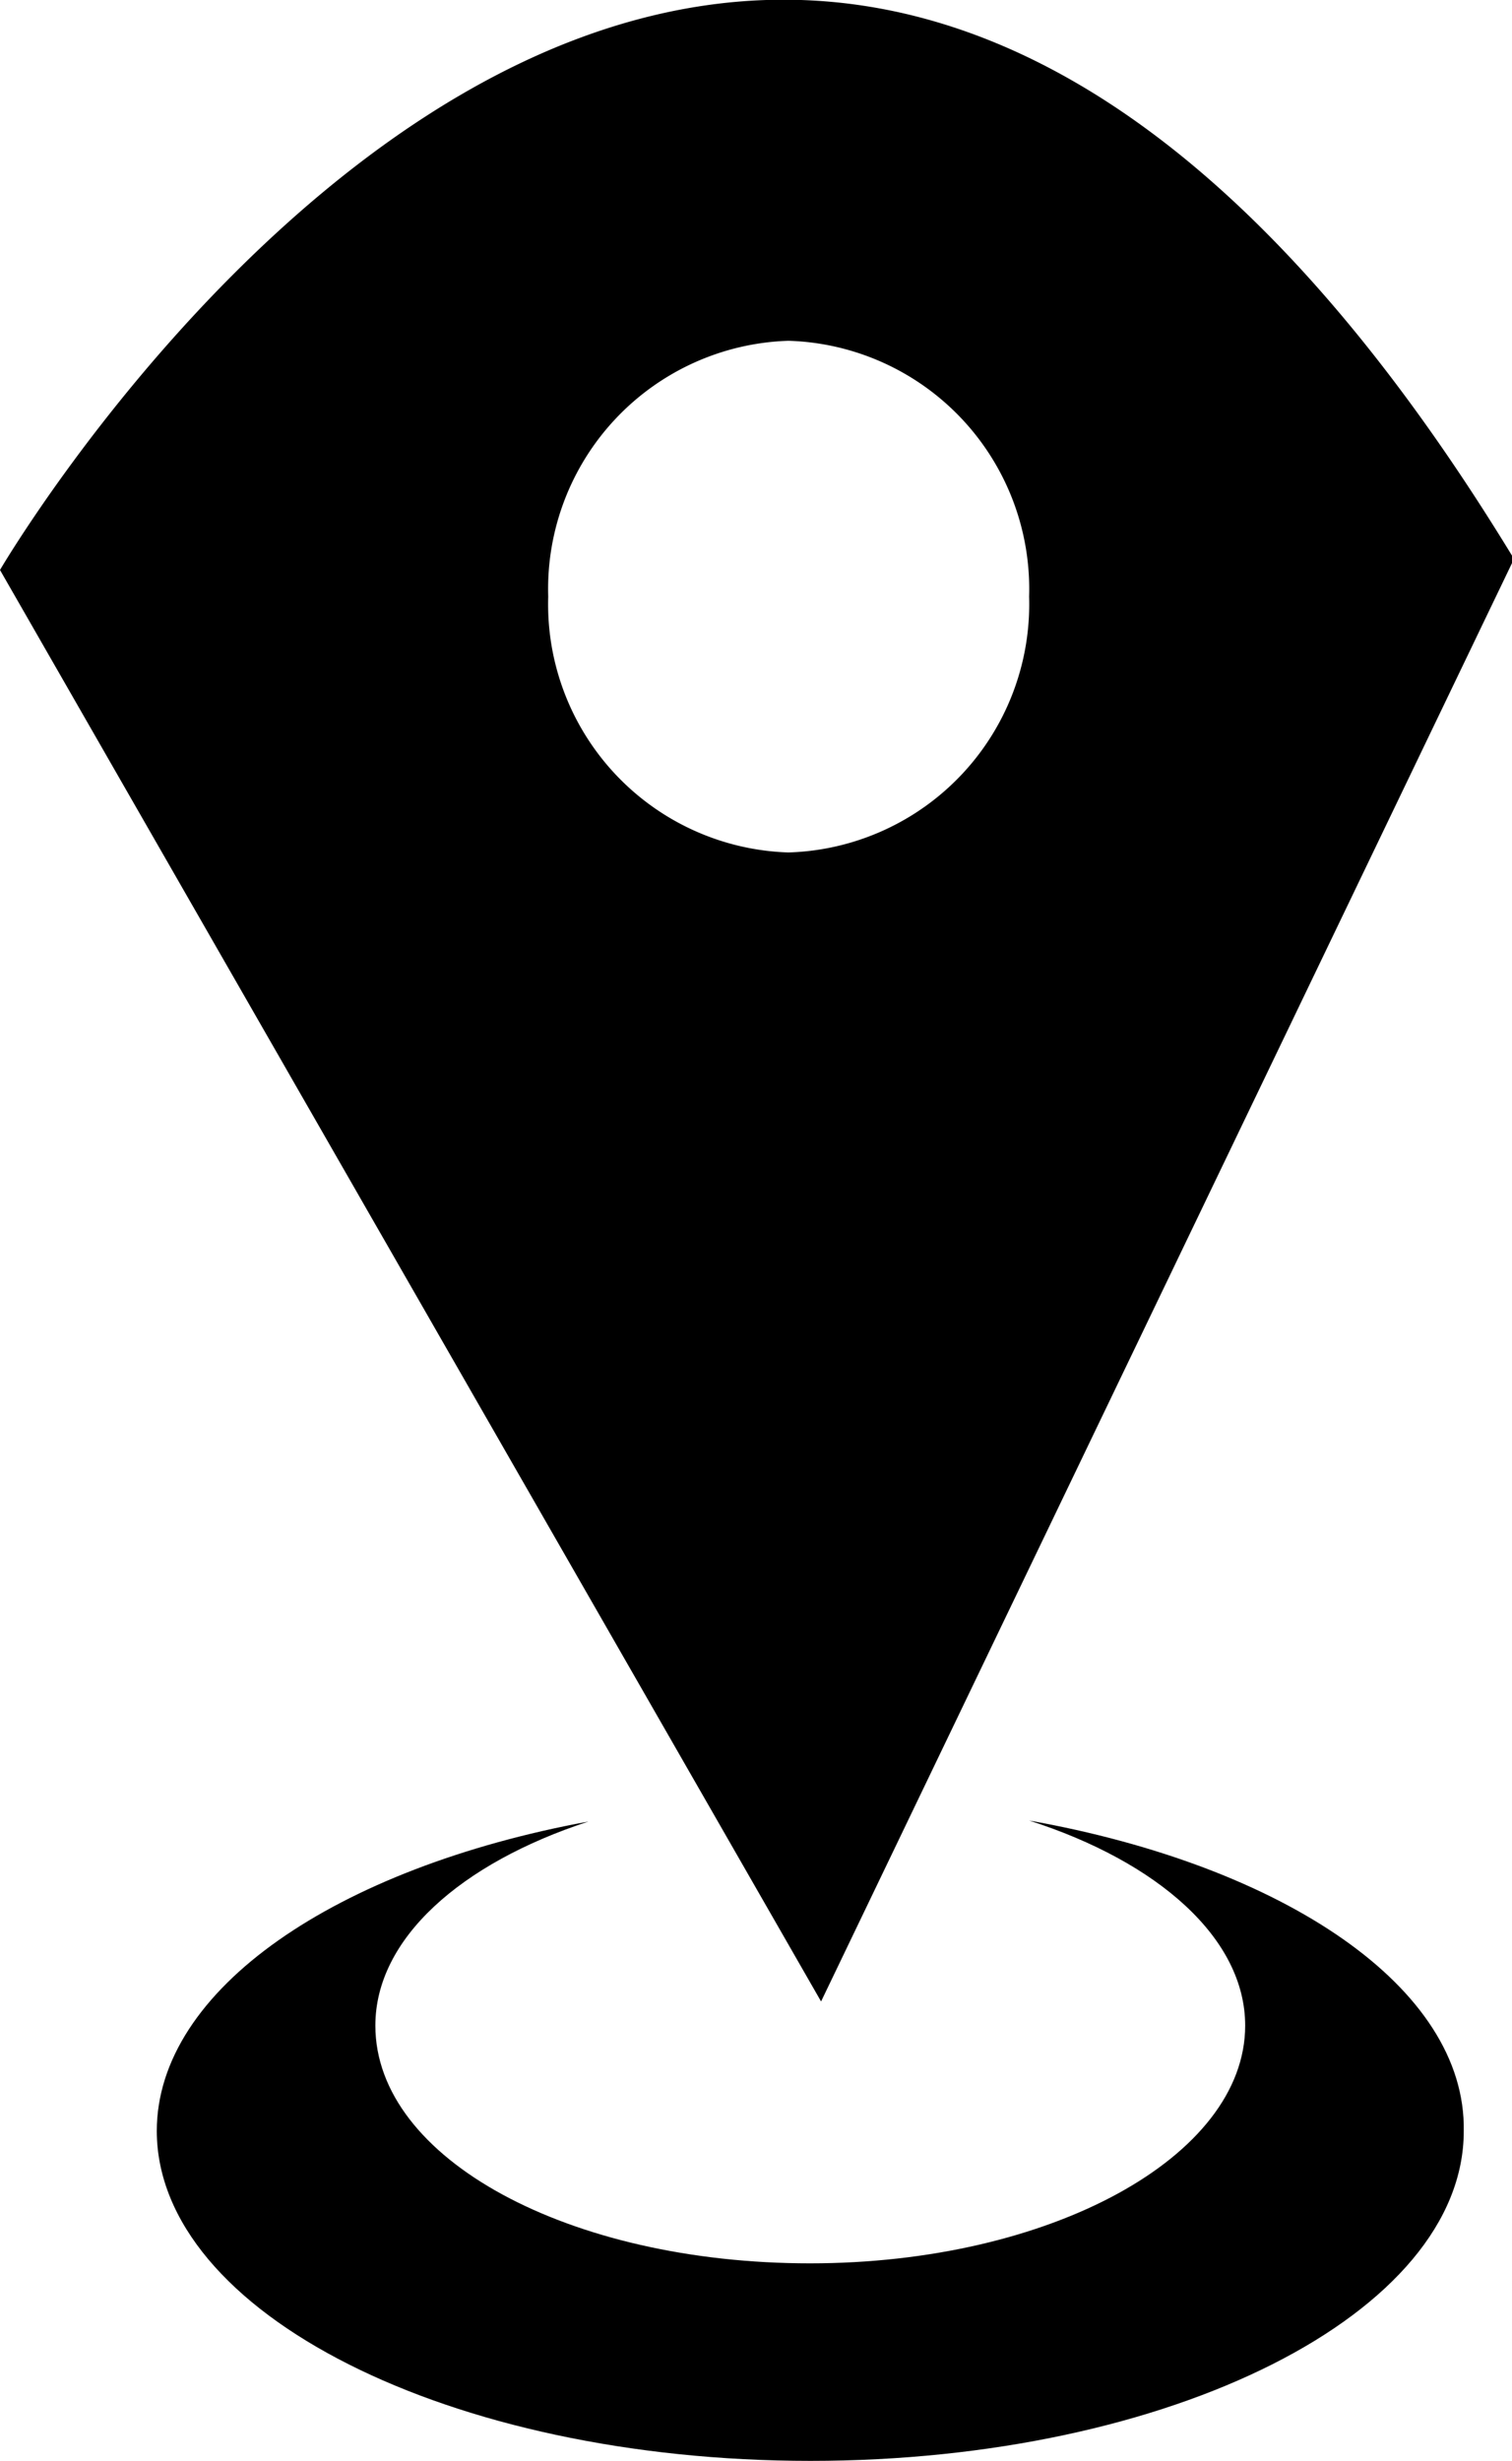 <svg id="Layer_1" data-name="Layer 1" xmlns="http://www.w3.org/2000/svg" viewBox="0 0 30.09 48.96"><title>location</title><path d="M8.87,11.38,25.21,39.86,39,11.16C23.7-14,8.87,11.38,8.87,11.38ZM24.56,17a4.94,4.94,0,0,1-4.78-5.09,4.94,4.94,0,0,1,4.78-5.09,4.94,4.94,0,0,1,4.79,5.09A4.94,4.94,0,0,1,24.56,17Z" transform="translate(-8.87 -0.04)"/><path d="M29.35,36.26c2.56.82,4.3,2.34,4.3,4.08,0,2.61-3.88,4.73-8.66,4.73S16.34,43,16.34,40.34c0-1.73,1.7-3.23,4.24-4.06-5,.92-8.59,3.33-8.59,6.16C12,46.06,17.82,49,25,49s13-2.94,13-6.56C38.05,39.58,34.41,37.16,29.35,36.26Z" transform="translate(-8.87 -0.04)"/></svg>